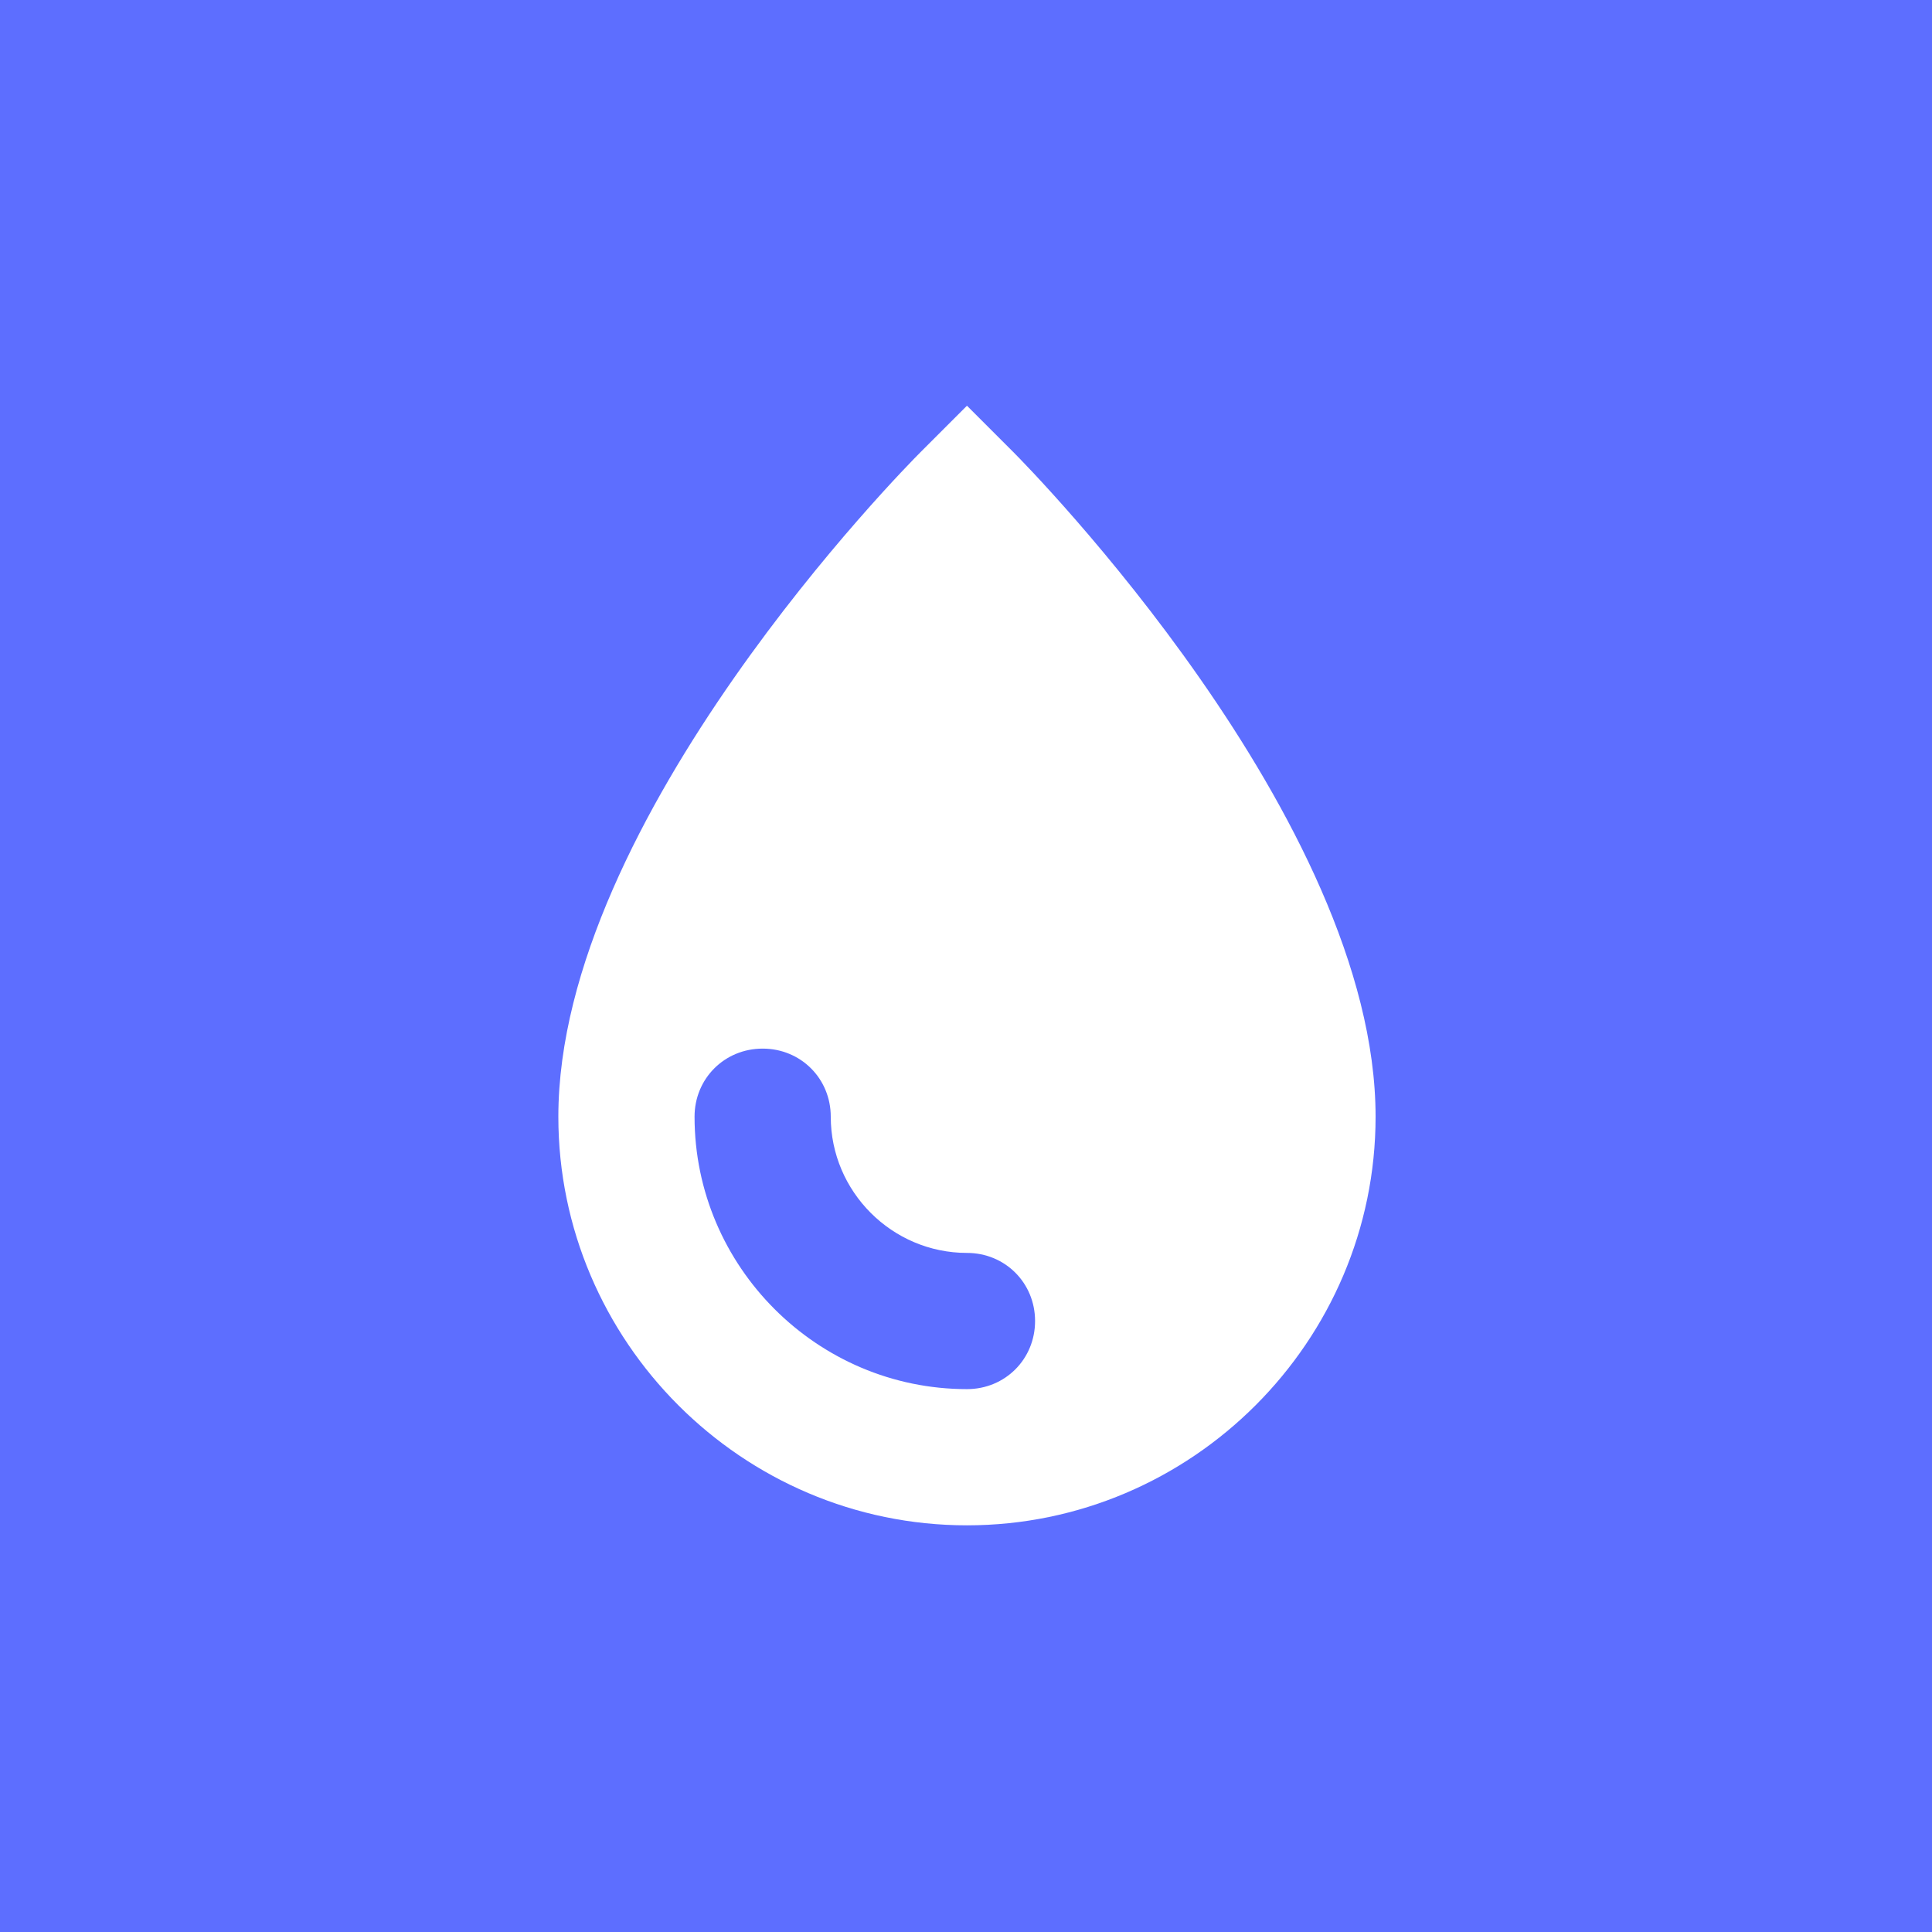 <svg width="1000" height="1000" viewBox="0 0 1000 1000" fill="none" xmlns="http://www.w3.org/2000/svg">
<rect x="0" y="0" width="1000" height="1000" fill="#333333" stroke="none"/>
<g clip-path="url(#clip0_101_307)">
<rect width="1000" height="1000" fill="#5D6EFF"/>
<rect width="1000" height="1000" fill="#5D6EFF"/>
<path d="M500.5 210L476.53 233.97C468.775 241.725 289 423.615 289 578.01C289 694.335 384.175 789.51 500.5 789.51C616.825 789.51 712 694.335 712 578.01C712 424.32 532.225 241.725 524.47 233.97L500.5 210ZM394.75 542.76C414.49 542.76 430 558.27 430 578.01C430 616.785 461.725 648.51 500.5 648.51C520.24 648.51 535.75 664.02 535.75 683.76C535.75 703.5 520.24 719.01 500.5 719.01C422.95 719.01 359.5 655.56 359.5 578.01C359.5 558.27 375.01 542.76 394.75 542.76Z" fill="white"/>
</g>
<defs>
<clipPath id="clip0_101_307">
<rect width="1000" height="1000" fill="white"/>
</clipPath>
</defs>
</svg>
